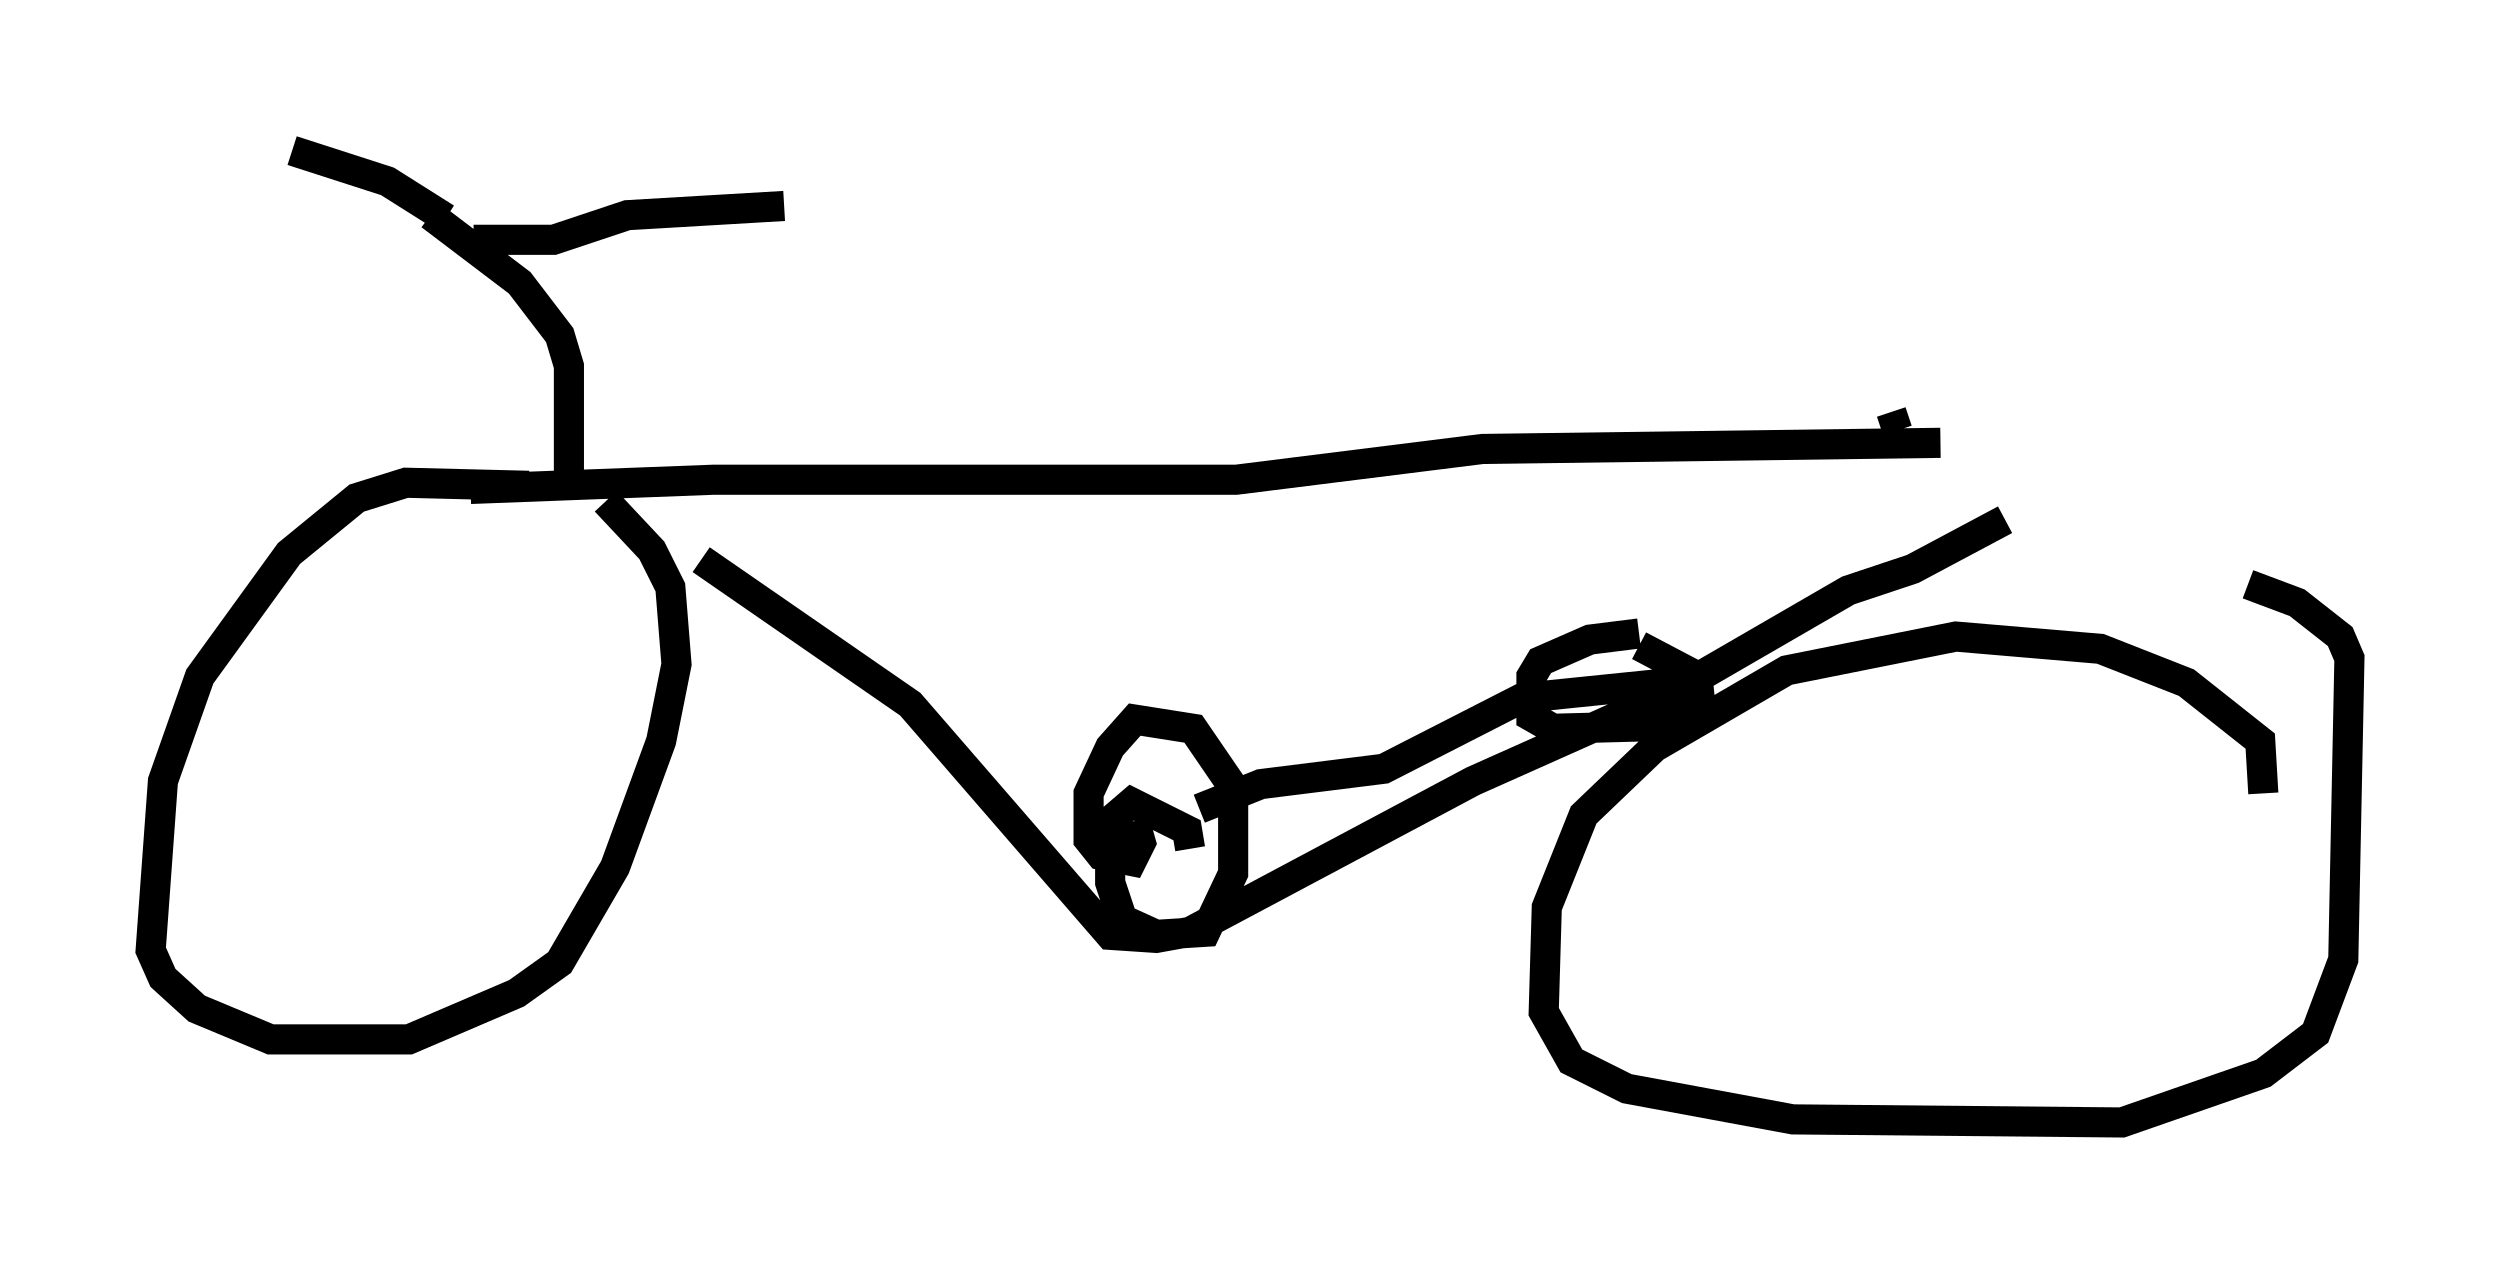 <?xml version="1.0" encoding="utf-8" ?>
<svg baseProfile="full" height="42.259" version="1.1" width="82.99" xmlns="http://www.w3.org/2000/svg" xmlns:ev="http://www.w3.org/2001/xml-events" xmlns:xlink="http://www.w3.org/1999/xlink"><defs /><rect fill="white" height="42.259" width="82.99" x="0" y="0" /><path d="M22.354, 18.169 m-4.798, -2.042 l-4.083, -0.102 -1.633, 0.51 l-2.246, 1.838 -2.96, 4.083 l-1.225, 3.471 -0.408, 5.615 l0.408, 0.919 1.123, 1.021 l2.45, 1.021 4.594, 0.0 l3.573, -1.531 1.429, -1.021 l1.838, -3.165 1.531, -4.185 l0.51, -2.552 -0.204, -2.552 l-0.613, -1.225 -1.531, -1.633 m55.024, 9.698 l-0.102, -1.735 -2.45, -1.94 l-2.858, -1.123 -4.798, -0.408 l-5.615, 1.123 -4.39, 2.552 l-2.348, 2.246 -1.225, 3.063 l-0.102, 3.471 0.919, 1.633 l1.838, 0.919 5.513, 1.021 l10.923, 0.102 4.696, -1.633 l1.735, -1.327 0.919, -2.45 l0.204, -10.004 -0.306, -0.715 l-1.429, -1.123 -1.633, -0.613 m-59.005, -3.165 l8.065, -0.306 17.354, 0.0 l8.167, -1.021 15.211, -0.204 m-41.14, 3.879 l6.942, 4.798 6.635, 7.656 l1.531, 0.102 1.123, -0.204 l9.392, -5.002 6.635, -2.96 l5.819, -3.369 2.144, -0.715 l3.063, -1.633 m-27.052, 10.923 l-0.102, -0.613 -1.838, -0.919 l-0.715, 0.613 0.0, 2.042 l0.408, 1.225 1.123, 0.51 l1.633, -0.102 0.919, -1.94 l0.0, -2.858 -1.327, -1.94 l-1.94, -0.306 -0.817, 0.919 l-0.715, 1.531 0.0, 1.531 l0.408, 0.51 1.021, 0.204 l0.306, -0.613 -0.204, -0.715 m2.144, -0.408 l2.042, -0.817 4.083, -0.51 l4.594, -2.348 5.002, -0.51 m-1.123, -1.633 l-1.633, 0.204 -1.633, 0.715 l-0.306, 0.51 0.0, 1.327 l0.715, 0.408 3.879, -0.102 l1.021, -0.613 -0.102, -1.021 l-1.94, -1.021 m-35.525, -5.206 l0.0, -4.083 -0.306, -1.021 l-1.327, -1.735 -2.96, -2.246 m0.51, 0.102 l-1.94, -1.225 -3.165, -1.021 m6.023, 2.96 l2.654, 0.0 2.45, -0.817 l5.206, -0.306 m36.955, 7.452 l-0.204, -0.613 " fill="none" stroke="black" stroke-width="1" /></svg>